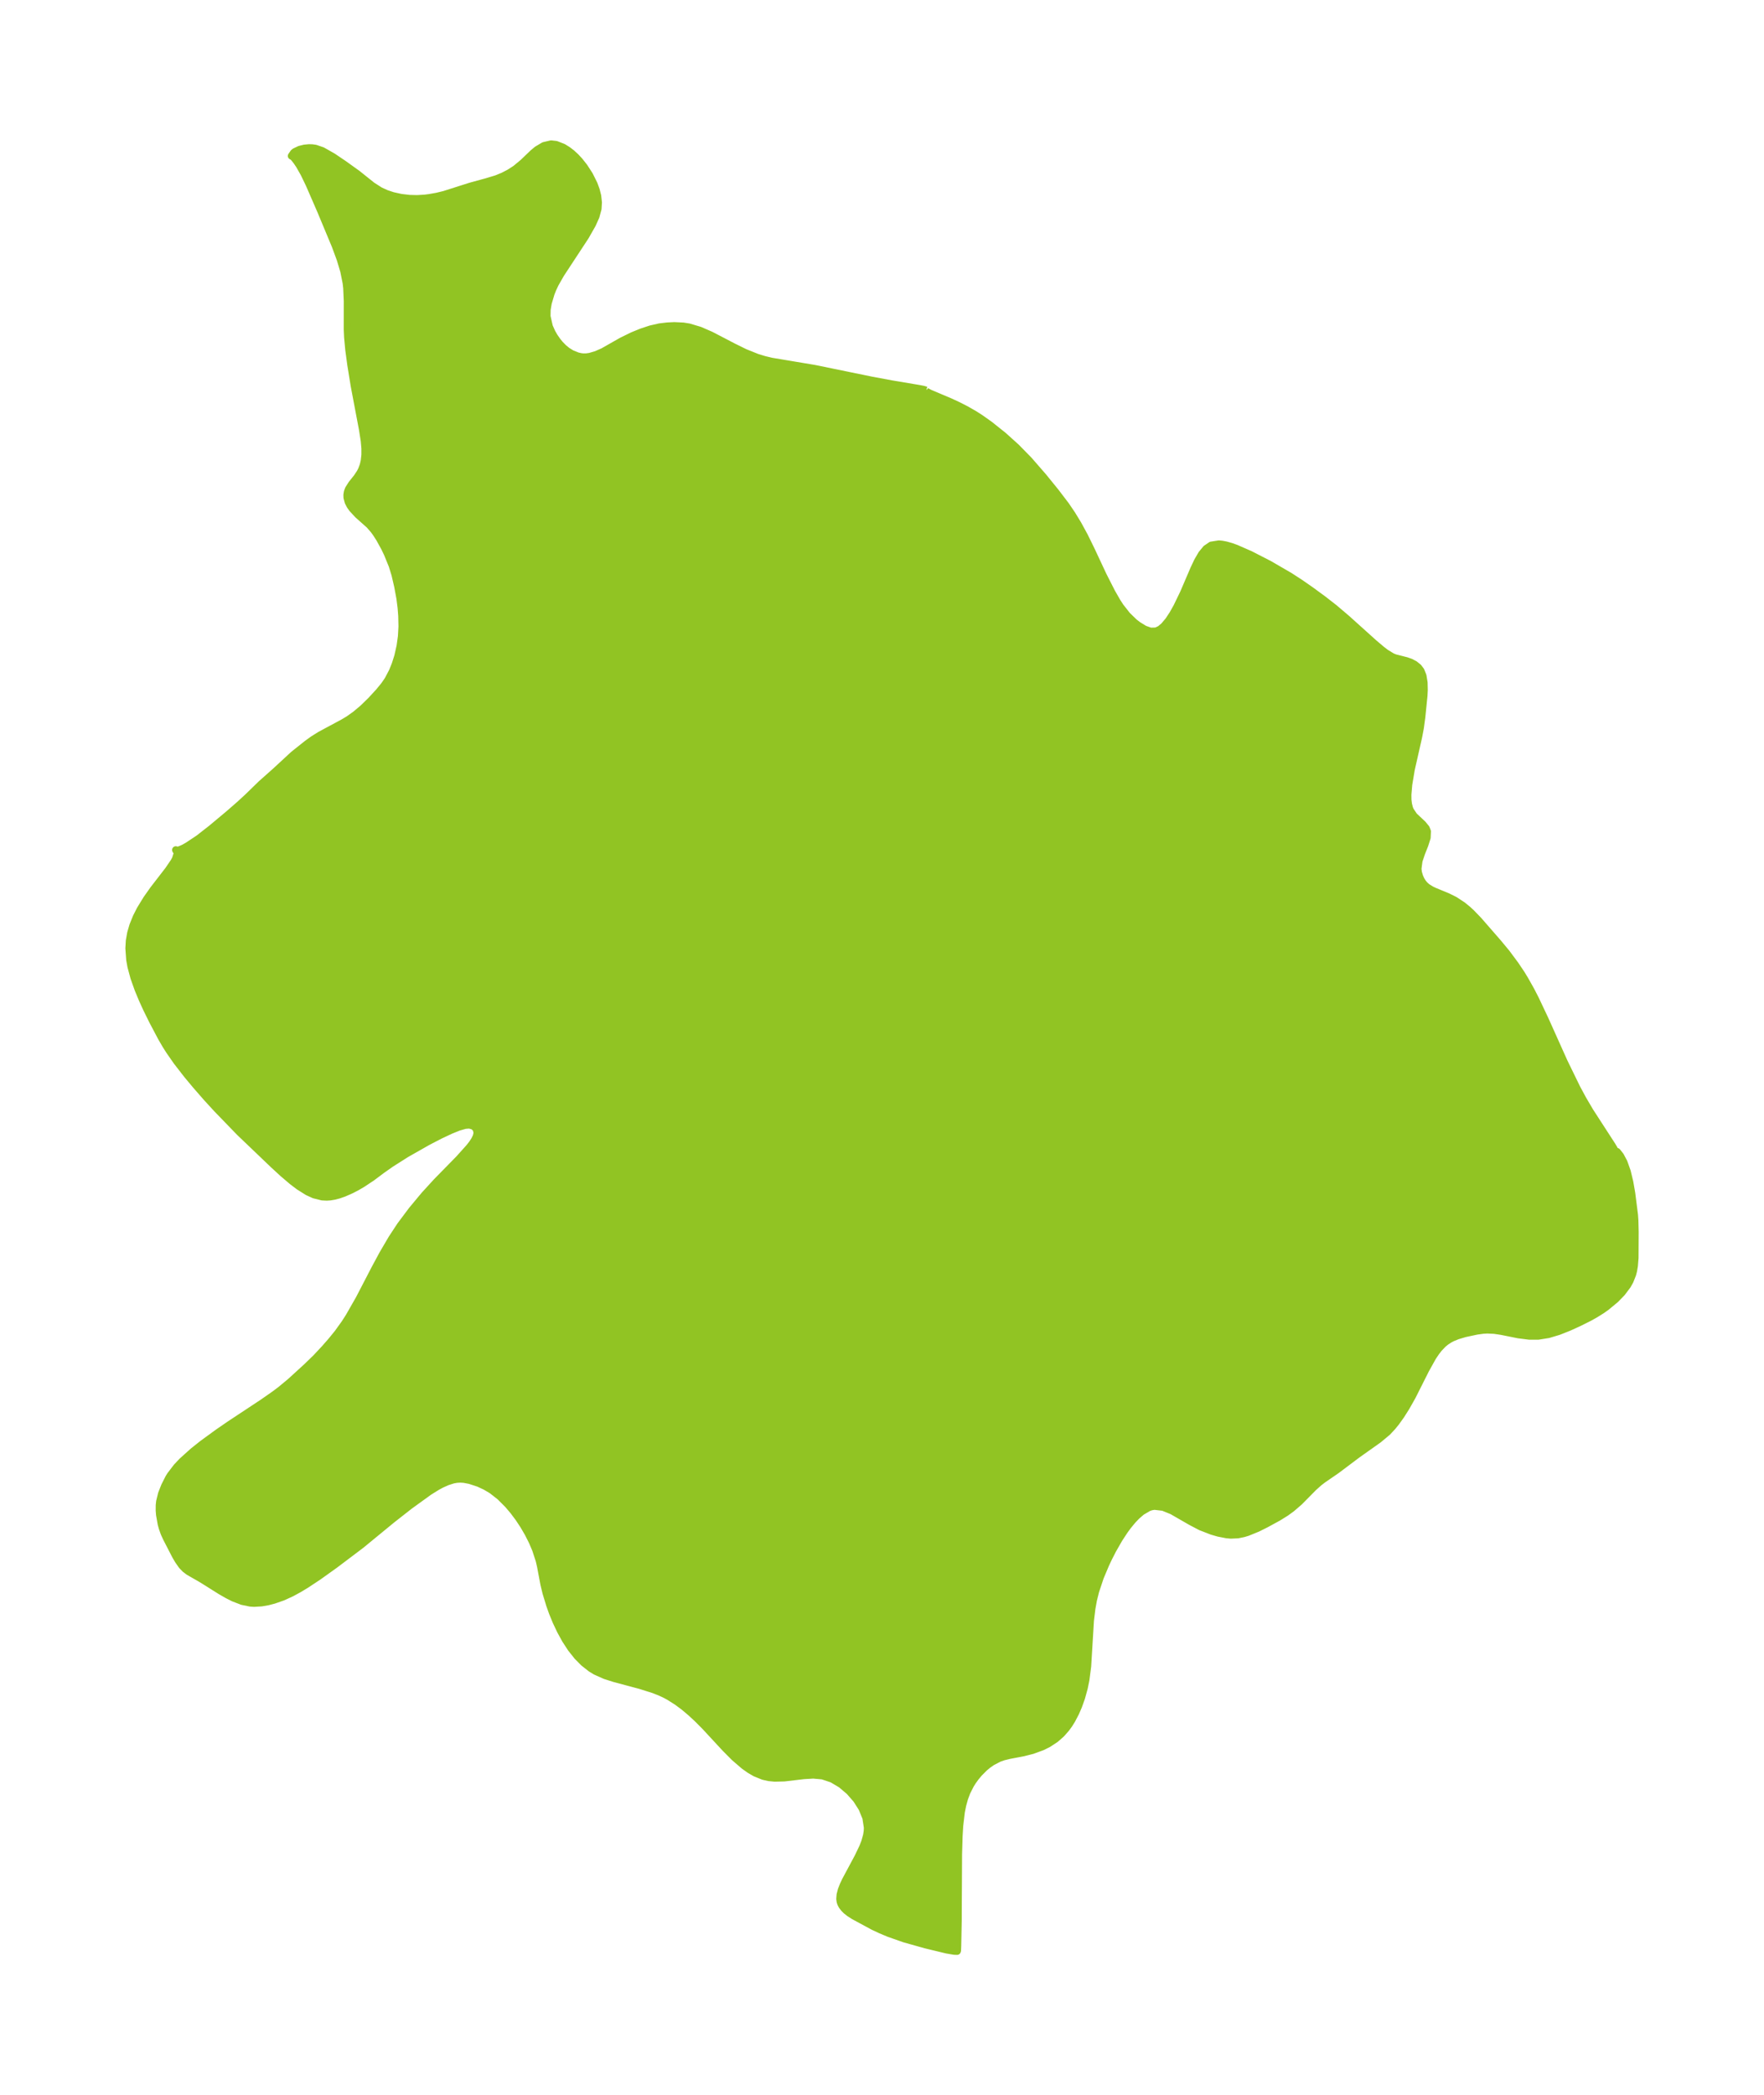 <?xml version="1.0" encoding="UTF-8"?>
<!DOCTYPE svg  PUBLIC '-//W3C//DTD SVG 1.1//EN'  'http://www.w3.org/Graphics/SVG/1.1/DTD/svg11.dtd'>
<svg width="236.17pt" height="280.51pt" version="1.1" viewBox="0 0 236.17 280.51" xmlns="http://www.w3.org/2000/svg" xmlns:xlink="http://www.w3.org/1999/xlink">
 <defs>
  <style type="text/css">*{stroke-linejoin: round; stroke-linecap: butt}</style>
 </defs>
 <g id="figure_1">
  <g id="patch_1">
   <path d="m-0 280.51h236.17v-280.51h-236.17v280.51z" fill="none"/>
  </g>
  <g id="axes_1">
   <g id="PatchCollection_1">
    <defs>
     <path id="m300e792268" d="m124-228.25-0.075 0.049 0.091 0.095 0.464 0.247 2.672 1.13 1.048 0.484 1.086 0.552 1.145 0.654 0.817 0.522 1.263 0.896 1.814 1.45 1.717 1.548 1.69 1.726 1.923 2.209 1.657 2.041 1.353 1.777 0.826 1.214 0.822 1.35 0.865 1.59 0.897 1.829 1.597 3.413 1.15 2.263 0.73 1.273 0.432 0.665 0.914 1.162 0.954 0.925 0.524 0.399 0.837 0.514 0.808 0.291 0.774-0.021 0.534-0.253 0.516-0.431 0.603-0.713 0.58-0.876 0.552-0.984 0.899-1.859 1.376-3.209 0.477-1.016 0.562-0.974 0.599-0.729 0.674-0.457 1.017-0.161 0.406 0.037 0.531 0.101 0.69 0.195 0.665 0.237 1.933 0.849 2.547 1.308 2.725 1.585 1.365 0.887 1.378 0.955 1.689 1.236 1.507 1.174 1.687 1.435 3.634 3.27 1.038 0.879 0.557 0.426 0.834 0.507 0.379 0.158 1.54 0.393 0.54 0.189 0.553 0.287 0.494 0.397 0.341 0.451 0.266 0.672 0.149 0.92 0.023 0.982-0.04 0.776-0.287 2.84-0.199 1.468-0.231 1.21-0.982 4.338-0.34 2.028-0.113 1.357 0.009 0.684 0.063 0.553 0.138 0.556 0.128 0.318 0.495 0.739 1.178 1.109 0.445 0.544 0.158 0.407-0.037 0.845-0.31 0.97-0.416 1.045-0.362 1.075-0.141 1.061 0.055 0.483 0.168 0.577 0.198 0.436 0.204 0.337 0.263 0.33 0.345 0.312 0.572 0.355 0.369 0.178 1.819 0.751 0.939 0.466 1.047 0.686 0.682 0.553 0.5 0.46 0.963 0.999 2.645 3.037 1.1 1.328 1.175 1.583 0.803 1.196 0.467 0.764 0.808 1.437 0.612 1.188 1.289 2.728 2.554 5.69 1.714 3.518 0.784 1.452 0.965 1.643 2.975 4.595 0.239 0.404 0.122 0.276 0.312 0.131 0.437 0.555 0.457 0.862 0.437 1.23 0.339 1.407 0.261 1.495 0.373 2.933 0.051 0.733 0.037 1.541-0.017 3.452-0.086 1.059-0.113 0.666-0.124 0.478-0.349 0.885-0.342 0.605-0.724 0.963-0.851 0.879-1.272 1.052-0.602 0.421-0.869 0.542-0.756 0.423-1.398 0.699-1.367 0.623-1.365 0.54-1.36 0.406-1.353 0.215-1.211-0.001-1.434-0.181-2.304-0.462-0.936-0.138-0.941-0.043-0.529 0.029-0.857 0.115-1.608 0.342-0.998 0.297-0.67 0.273-0.362 0.186-0.536 0.348-0.385 0.321-0.549 0.579-0.365 0.468-0.468 0.696-0.94 1.691-1.795 3.568-0.812 1.437-0.691 1.095-0.667 0.931-0.456 0.565-0.686 0.738-1.211 1.006-2.856 2.026-2.741 2.062-1.826 1.256-0.506 0.386-0.769 0.689-1.885 1.911-1.042 0.897-0.76 0.551-1.036 0.644-1.636 0.891-1.127 0.563-1.332 0.541-0.526 0.159-0.763 0.157-0.945 0.042-0.575-0.053-1.089-0.213-0.864-0.252-1.491-0.579-1.312-0.688-2.519-1.449-1.209-0.491-1.173-0.135-0.42 0.072-0.356 0.118-0.931 0.544-0.666 0.574-0.556 0.582-0.625 0.758-0.482 0.66-0.722 1.105-0.83 1.45-0.562 1.1-0.382 0.81-0.732 1.737-0.622 1.863-0.296 1.182-0.206 1.127-0.201 1.653-0.37 6.106-0.236 1.819-0.22 1.078-0.363 1.32-0.4 1.12-0.378 0.873-0.512 0.981-0.377 0.602-0.391 0.537-0.63 0.716-0.779 0.687-0.975 0.639-0.803 0.4-1.296 0.475-1.234 0.315-1.913 0.362-0.745 0.185-0.584 0.204-0.948 0.494-0.578 0.406-0.422 0.35-0.746 0.746-0.449 0.539-0.396 0.548-0.297 0.473-0.487 0.961-0.323 0.862-0.249 0.901-0.181 0.911-0.22 1.85-0.085 1.424-0.071 2.413-0.045 8.847-0.065 3.374-0.024 0.63-0.03 0.104-0.387-0.014-0.997-0.169-2.836-0.686-2.803-0.789-2.069-0.724-1.128-0.472-0.984-0.46-2.593-1.401-0.609-0.388-0.419-0.331-0.289-0.288-0.279-0.365-0.152-0.29-0.087-0.267-0.047-0.346 0.043-0.562 0.163-0.631 0.244-0.633 0.296-0.629 1.684-3.144 0.647-1.35 0.267-0.688 0.247-0.886 0.087-0.573 0.019-0.462-0.202-1.306-0.517-1.27-0.76-1.197-0.953-1.089-1.097-0.93-1.207-0.716-1.293-0.435-1.243-0.113-1.281 0.077-2.614 0.307-1.266 0.031-0.79-0.077-0.737-0.166-1.05-0.424-0.771-0.447-0.753-0.536-1.268-1.09-1.244-1.251-2.693-2.909-1.022-1.028-0.878-0.816-0.944-0.796-0.931-0.691-1.109-0.697-0.481-0.257-0.688-0.32-0.865-0.339-1.789-0.564-3.437-0.92-1.256-0.4-1.273-0.568-0.632-0.388-0.949-0.749-0.851-0.861-0.831-1.044-0.765-1.174-0.656-1.195-0.592-1.252-0.48-1.173-0.359-1.003-0.504-1.655-0.274-1.134-0.457-2.426-0.179-0.772-0.471-1.45-0.472-1.107-0.55-1.086-0.61-1.048-0.666-1.007-0.697-0.931-0.736-0.868-1.058-1.057-1.103-0.864-0.856-0.505-0.93-0.431-1.171-0.383-0.784-0.147-0.469-0.03-0.5 0.027-0.502 0.092-0.784 0.252-0.766 0.345-0.594 0.32-1.058 0.659-2.601 1.88-2.35 1.841-4.154 3.411-3.49 2.636-2.239 1.601-1.661 1.098-0.893 0.539-1 0.546-1.176 0.542-1.215 0.424-0.783 0.204-0.878 0.154-0.983 0.057-0.504-0.031-1.092-0.227-1.154-0.445-0.769-0.389-0.932-0.532-2.512-1.577-1.772-1.017-0.468-0.353-0.443-0.458-0.486-0.693-0.364-0.62-1.204-2.337-0.309-0.668-0.261-0.735-0.142-0.528-0.216-1.222-0.045-0.549 0.004-0.724 0.053-0.491 0.257-1.042 0.406-1.034 0.557-1.1 0.204-0.33 0.855-1.119 0.718-0.761 1.473-1.326 1.236-0.985 2.1-1.531 1.58-1.088 4.428-2.926 1.559-1.089 0.841-0.634 1.312-1.091 2.167-1.98 1.226-1.188 1.166-1.248 0.881-1.006 0.866-1.063 0.947-1.318 0.586-0.916 1.349-2.364 2.097-4.043 1.056-1.96 1.222-2.082 1.143-1.739 1.536-2.05 1.674-2.012 1.618-1.771 3.01-3.072 1.387-1.548 0.38-0.488 0.337-0.52 0.217-0.455 0.109-0.47-0.109-0.535-0.365-0.383-0.578-0.171-0.579 0.045-0.86 0.244-1.079 0.435-1.425 0.67-1.611 0.834-2.917 1.656-2.065 1.311-1.169 0.822-1.389 1.037-1.258 0.835-0.743 0.432-0.752 0.39-0.969 0.426-0.662 0.232-0.59 0.157-0.577 0.097-0.458 0.031-0.603-0.03-1.09-0.272-0.87-0.399-1.151-0.725-0.892-0.677-1.217-1.035-1.266-1.163-4.553-4.355-3.052-3.154-1.375-1.5-1.42-1.628-1.193-1.431-1.368-1.762-1.001-1.439-0.481-0.759-0.586-1.006-1.181-2.236-0.818-1.663-0.559-1.229-0.556-1.34-0.552-1.551-0.4-1.483-0.164-0.9-0.113-1.537 0.058-1.017 0.182-1.03 0.297-1.018 0.459-1.133 0.511-1.003 0.857-1.401 0.905-1.28 1.992-2.58 0.749-1.098 0.223-0.408 0.261-0.815-0.24-0.392 0.09 0.065 0.079 0.006 0.333-0.07 0.529-0.229 0.574-0.319 1.465-0.973 1.702-1.33 2.329-1.945 1.503-1.312 1.073-0.99 1.775-1.728 1.904-1.692 2.416-2.233 1.764-1.408 0.835-0.608 0.977-0.613 3.062-1.644 0.74-0.441 0.924-0.658 0.994-0.835 1.074-1.046 1.086-1.18 0.708-0.868 0.494-0.724 0.59-1.125 0.375-0.927 0.353-1.107 0.309-1.377 0.179-1.293 0.072-1.319-0.031-1.41-0.082-1.07-0.161-1.271-0.302-1.639-0.366-1.57-0.376-1.214-0.645-1.584-0.383-0.795-0.652-1.187-0.454-0.712-0.346-0.477-0.582-0.668-1.53-1.361-0.757-0.818-0.281-0.394-0.253-0.486-0.16-0.594-0.012-0.359 0.063-0.392 0.138-0.377 0.422-0.67 0.71-0.891 0.428-0.647 0.212-0.42 0.213-0.579 0.137-0.588 0.088-0.807 8.63e-4 -0.862-0.09-1.019-0.24-1.527-1.102-5.818-0.458-2.825-0.273-2.026-0.156-1.677-0.047-1.031 0.005-3.79-0.076-1.745-0.08-0.701-0.315-1.568-0.472-1.58-0.671-1.82-1.959-4.702-1.526-3.512-0.703-1.458-0.625-1.105-0.388-0.572-0.322-0.404-0.207-0.21-0.146-0.06 0.308-0.441 0.165-0.122 0.617-0.291 0.644-0.159 0.61-0.058 0.407 0.011 0.443 0.063 0.92 0.314 1.403 0.796 1.452 0.982 1.826 1.31 1.983 1.584 1.057 0.677 0.836 0.383 0.892 0.295 1.096 0.242 1.125 0.132 1.039 0.026 1.027-0.063 0.615-0.079 1-0.178 0.978-0.236 3.515-1.119 2.142-0.586 1.342-0.406 0.896-0.368 0.853-0.443 0.804-0.519 1.022-0.847 1.33-1.275 0.535-0.446 0.899-0.537 0.964-0.226 0.674 0.076 0.938 0.368 0.62 0.384 0.537 0.416 0.509 0.468 0.515 0.555 0.629 0.798 0.704 1.09 0.605 1.217 0.283 0.774 0.197 0.781 0.099 0.869-0.05 0.858-0.283 1.042-0.47 1.044-0.924 1.622-3.299 5.025-0.747 1.31-0.336 0.719-0.23 0.584-0.382 1.29-0.144 0.862-0.018 0.899 0.312 1.379 0.363 0.811 0.322 0.557 0.426 0.61 0.355 0.428 0.466 0.471 0.468 0.382 0.588 0.368 0.803 0.326 0.472 0.106 0.323 0.033 0.411-0.007 0.456-0.065 0.854-0.248 0.934-0.412 2.502-1.421 1.434-0.703 1.185-0.484 1.211-0.402 1.22-0.28 1.029-0.122 0.94-0.046 1.194 0.058 0.763 0.122 1.463 0.438 1.466 0.639 2.994 1.559 1.561 0.768 1.631 0.656 0.952 0.291 0.977 0.235 5.751 0.962 7.696 1.578 2.683 0.498 3.607 0.606 0.6 0.114 0.385 0.118" stroke="#91c423"/>
    </defs>
    <g clip-path="url(#pa7f624e121)">
     <use y="280.512" fill="#91c423" stroke="#91c423" xlink:href="#m300e792268"/>
    </g>
   </g>
  </g>
 </g>
 <defs>
  <clipPath id="pa7f624e121">
   <rect x="7.2" y="7.2" width="221.77" height="266.11"/>
  </clipPath>
 </defs>
</svg>
